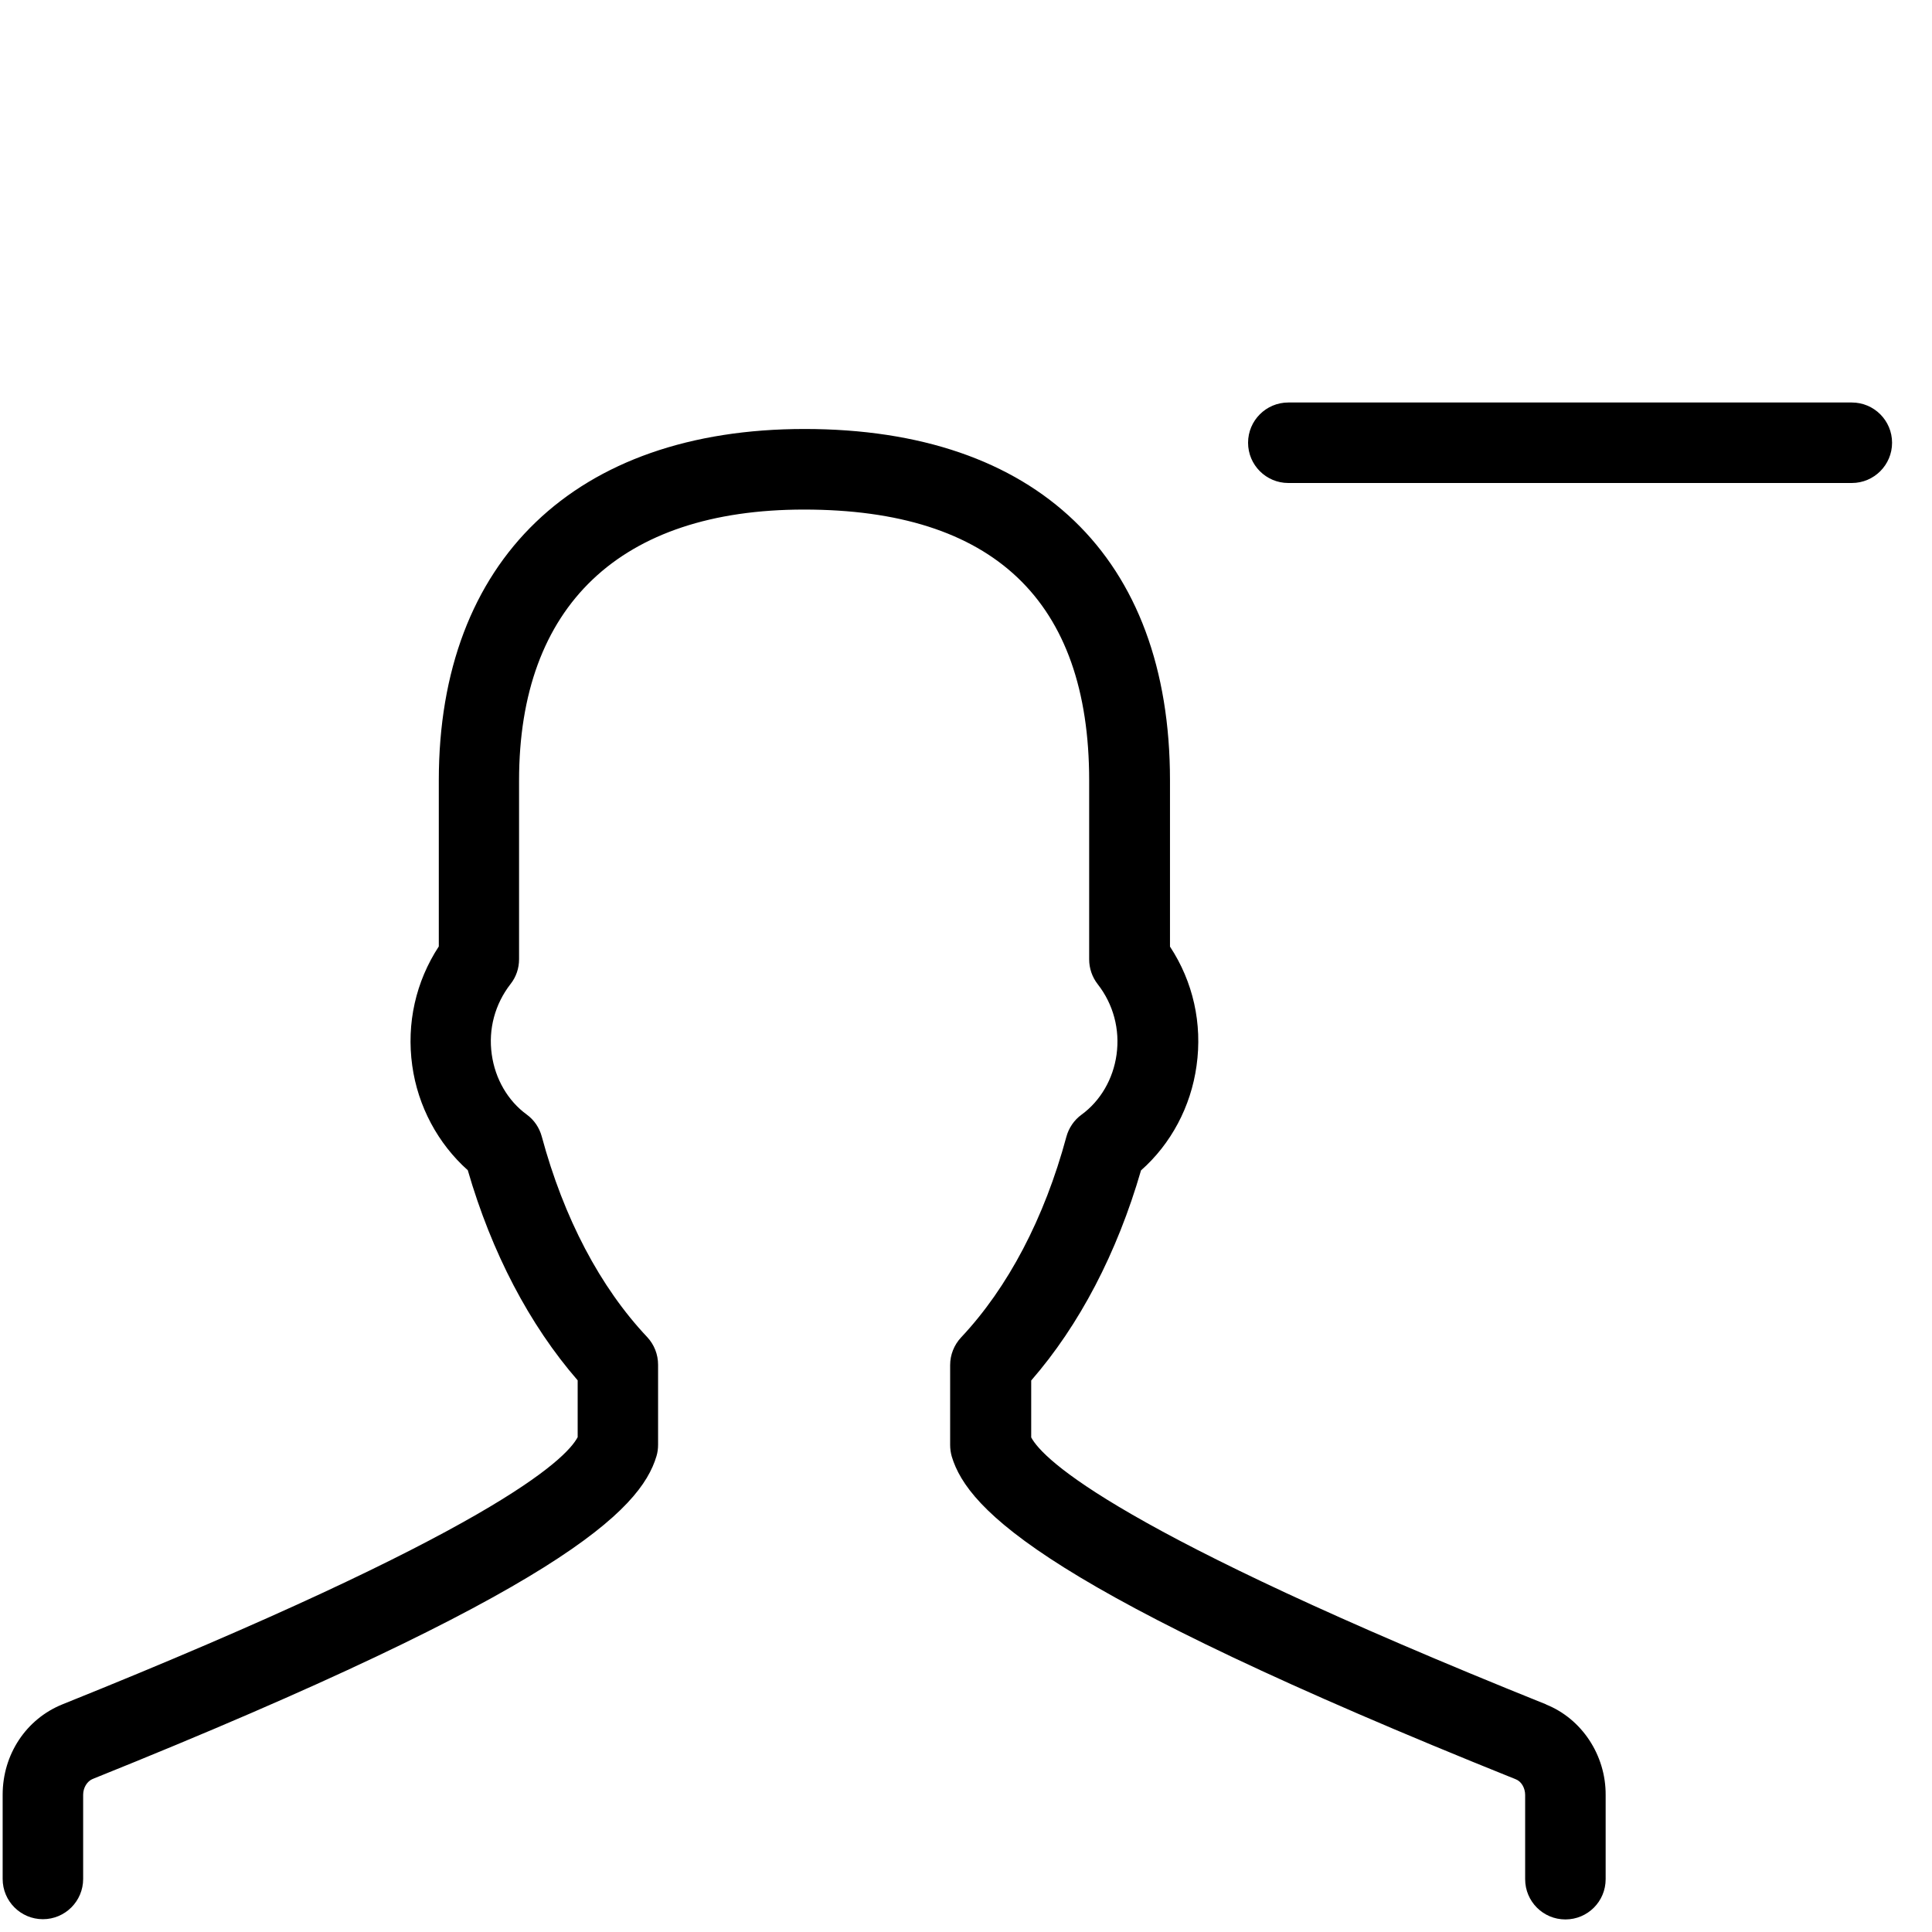 <svg xmlns="http://www.w3.org/2000/svg" width="24" height="24" viewBox="0 0 24 24"><path d="M19.21 21.174c-5.335-2.143-6.25-3.04-6.4-3.318v-.707c.6-.69 1.067-1.585 1.364-2.61.372-.328.62-.792.69-1.3.074-.524-.043-1.044-.33-1.48V9.694c0-2.774-1.655-4.365-4.54-4.365-2.845 0-4.543 1.632-4.543 4.365v2.063c-.286.437-.403.955-.33 1.48.07.506.32.97.69 1.3.297 1.025.766 1.92 1.365 2.61v.706c-.148.28-1.064 1.174-6.398 3.318-.453.182-.745.623-.745 1.124v1.046c0 .276.224.5.5.5s.5-.224.5-.5v-1.046c0-.088.05-.168.118-.196 5.813-2.337 6.803-3.338 7.004-4.01.014-.046.02-.094.02-.143v-.993c0-.127-.048-.25-.135-.343-.585-.62-1.037-1.48-1.31-2.492-.03-.11-.095-.206-.187-.273-.234-.17-.392-.443-.434-.746-.045-.315.04-.626.233-.875.07-.088.106-.196.106-.308V9.695c0-2.17 1.257-3.365 3.54-3.365 2.35 0 3.542 1.132 3.542 3.365v2.223c0 .11.037.22.106.308.195.25.278.562.234.876-.042.302-.2.574-.435.745-.092.067-.158.164-.188.274-.273 1.012-.725 1.873-1.308 2.493-.087.093-.136.216-.136.343v.993c0 .048.007.096.02.143.203.673 1.193 1.675 7.007 4.01.068.026.116.107.116.195v1.046c0 .276.223.5.5.5s.5-.224.5-.5v-1.046c.003-.495-.297-.947-.74-1.124zM23.004 5h-7c-.276 0-.5.224-.5.5s.224.5.5.5h7c.276 0 .5-.224.5-.5s-.224-.5-.5-.5z"/></svg>